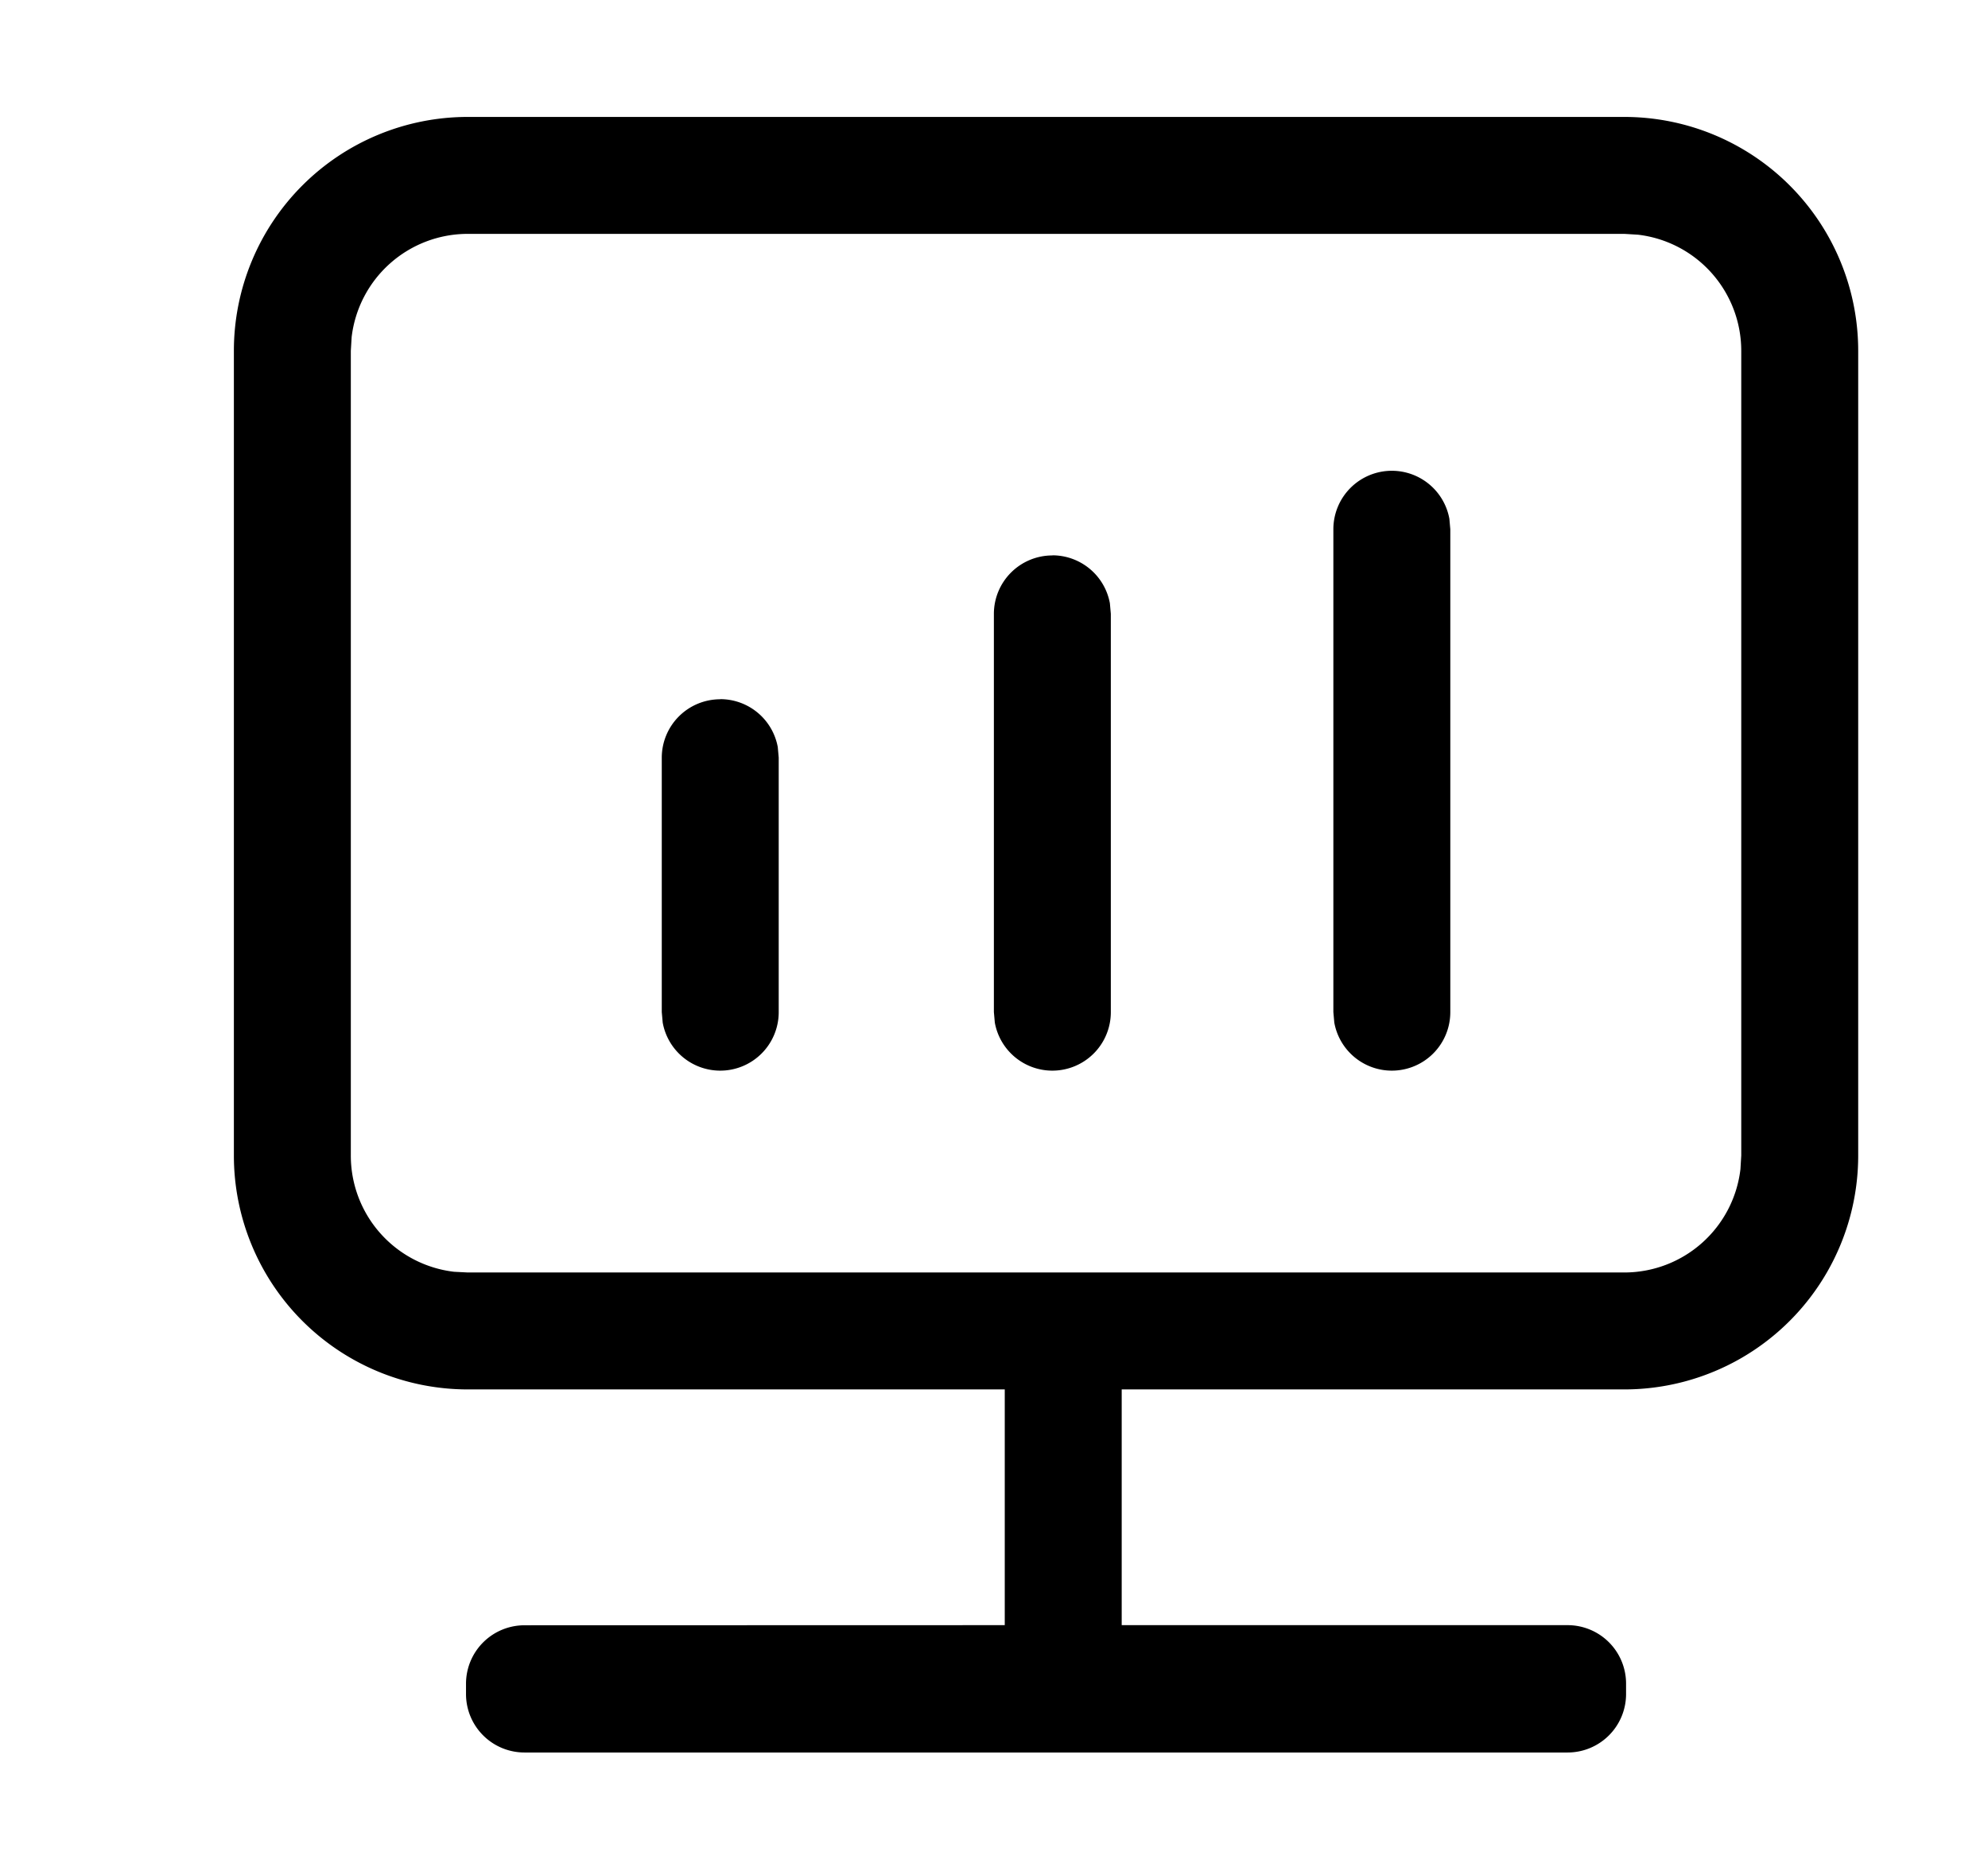 <svg class="icon" viewBox="0 0 1088 1024" xmlns="http://www.w3.org/2000/svg" width="212.5" height="200"><defs><style/></defs><path d="M888.96 64a128 128 0 0 1 128 128v440.448a128 128 0 0 1-128 128H613.888v129.024H857.92a32 32 0 0 1 32 32v5.696a32 32 0 0 1-32 32H287.04a32 32 0 0 1-32-32v-5.632a32 32 0 0 1 32-32l262.848-.064V760.448H256a128 128 0 0 1-128-128V192A128 128 0 0 1 256 64h632.96zm0 64H256a64 64 0 0 0-63.552 56.512L192 192v440.448a64 64 0 0 0 56.512 63.616l7.488.384h632.96a64 64 0 0 0 63.552-56.512l.448-7.488V192a64 64 0 0 0-56.576-63.552L888.96 128zM394.24 382.656a32 32 0 0 1 31.424 26.24l.512 5.76V553.92a32 32 0 0 1-63.488 5.76l-.512-5.76v-139.2a32 32 0 0 1 32-32zM576 303.936a32 32 0 0 1 31.424 26.24l.512 5.76V553.92a32 32 0 0 1-63.488 5.76l-.512-5.76V336a32 32 0 0 1 32-32zm185.728-46.272a32 32 0 0 1 31.488 26.24l.512 5.76v264.32a32 32 0 0 1-63.488 5.696l-.512-5.76V289.664a32 32 0 0 1 32-32z"/></svg>